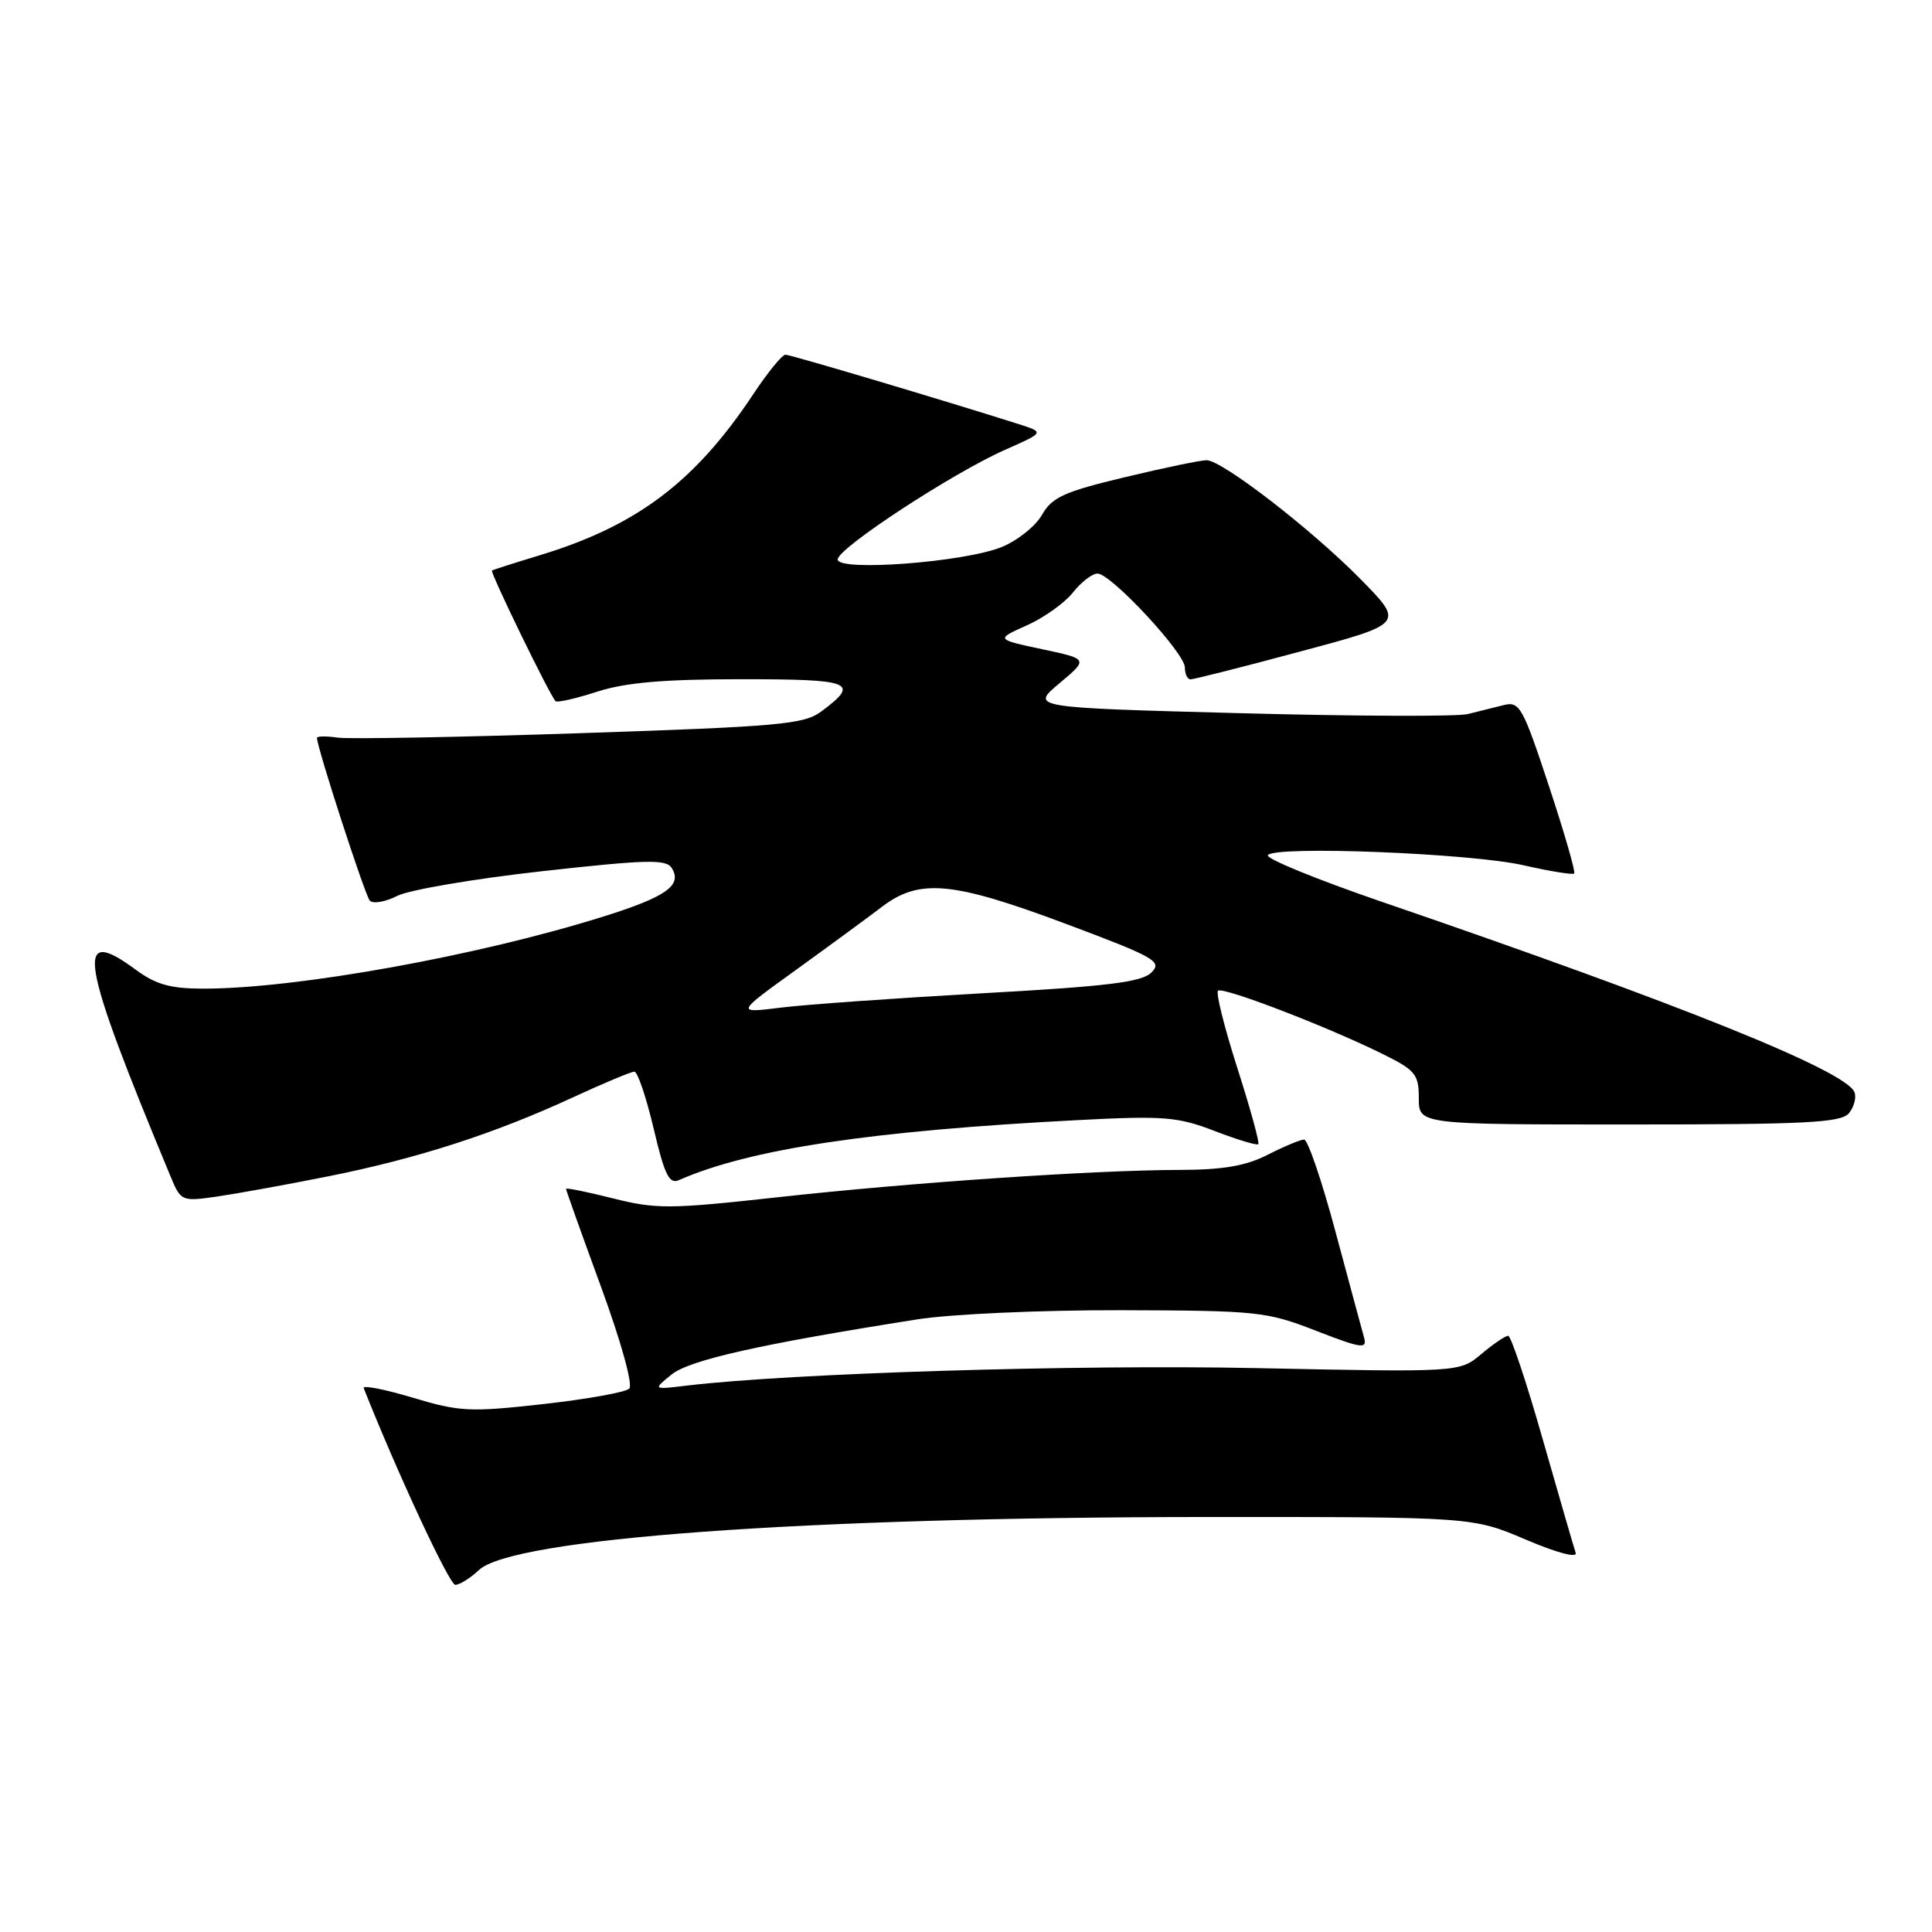 <?xml version="1.0" encoding="UTF-8" standalone="no"?>
<!DOCTYPE svg PUBLIC "-//W3C//DTD SVG 1.1//EN" "http://www.w3.org/Graphics/SVG/1.1/DTD/svg11.dtd" >
<svg xmlns="http://www.w3.org/2000/svg" xmlns:xlink="http://www.w3.org/1999/xlink" version="1.1" viewBox="0 0 256 256">
 <g >
 <path fill="currentColor"
d=" M 63.46 208.04 C 67.93 203.84 106.35 201.04 159.80 201.01 C 195.11 201.00 195.11 201.00 202.16 204.00 C 206.34 205.78 209.04 206.49 208.78 205.75 C 208.55 205.06 206.59 198.31 204.43 190.75 C 202.28 183.19 200.21 177.00 199.84 177.00 C 199.46 177.00 197.86 178.09 196.28 179.42 C 193.40 181.84 193.40 181.84 166.45 181.28 C 142.61 180.79 104.85 181.95 91.00 183.60 C 86.50 184.14 86.50 184.14 88.99 182.13 C 91.39 180.20 100.74 178.10 121.50 174.83 C 125.98 174.12 137.86 173.59 148.50 173.61 C 166.65 173.66 167.81 173.78 174.37 176.33 C 180.40 178.67 181.17 178.79 180.75 177.25 C 180.48 176.29 178.78 169.99 176.97 163.25 C 175.17 156.51 173.29 151.00 172.80 151.00 C 172.32 151.00 170.16 151.90 168.00 153.00 C 165.09 154.49 162.08 155.01 156.29 155.02 C 144.86 155.05 120.71 156.69 102.98 158.65 C 88.75 160.22 86.93 160.23 81.23 158.79 C 77.80 157.93 75.00 157.36 75.00 157.53 C 75.00 157.70 77.08 163.53 79.63 170.49 C 82.29 177.75 83.89 183.51 83.38 184.00 C 82.90 184.48 77.76 185.40 71.97 186.05 C 62.26 187.13 60.90 187.07 54.66 185.19 C 50.94 184.08 48.02 183.51 48.19 183.93 C 52.66 195.21 59.55 210.00 60.33 210.00 C 60.90 210.00 62.31 209.12 63.46 208.04 Z  M 43.50 155.87 C 55.26 153.52 65.50 150.22 75.82 145.45 C 79.93 143.55 83.63 142.00 84.06 142.00 C 84.48 142.00 85.63 145.39 86.61 149.53 C 88.04 155.64 88.68 156.94 89.94 156.38 C 99.31 152.25 115.47 149.83 143.00 148.41 C 154.22 147.83 156.06 147.98 160.94 149.86 C 163.93 151.01 166.54 151.80 166.73 151.61 C 166.92 151.41 165.67 146.88 163.96 141.54 C 162.25 136.19 161.09 131.58 161.39 131.28 C 161.98 130.69 175.84 136.01 183.25 139.68 C 187.56 141.81 188.00 142.36 188.00 145.52 C 188.00 149.00 188.00 149.00 215.88 149.00 C 239.33 149.00 243.95 148.76 244.99 147.51 C 245.67 146.69 246.00 145.44 245.73 144.73 C 244.64 141.90 222.77 133.09 183.00 119.46 C 174.47 116.53 167.72 113.77 168.00 113.32 C 168.79 112.03 194.81 113.05 201.87 114.65 C 205.37 115.45 208.40 115.94 208.59 115.74 C 208.79 115.54 207.28 110.32 205.23 104.12 C 201.77 93.66 201.35 92.90 199.25 93.43 C 198.01 93.74 195.86 94.28 194.47 94.62 C 193.08 94.96 179.48 94.91 164.24 94.50 C 136.54 93.76 136.54 93.76 140.38 90.54 C 144.22 87.32 144.22 87.32 138.07 86.02 C 131.93 84.71 131.93 84.71 136.07 82.86 C 138.35 81.84 141.09 79.88 142.18 78.50 C 143.26 77.13 144.72 76.00 145.43 76.00 C 147.21 76.00 157.00 86.53 157.00 88.44 C 157.00 89.30 157.34 90.01 157.75 90.02 C 158.16 90.02 164.71 88.37 172.29 86.33 C 186.08 82.64 186.08 82.64 180.29 76.75 C 173.77 70.13 161.97 61.01 159.88 60.98 C 159.12 60.98 154.25 61.98 149.06 63.23 C 140.99 65.16 139.40 65.88 138.06 68.23 C 137.20 69.74 134.79 71.66 132.69 72.50 C 127.68 74.51 111.00 75.76 111.00 74.13 C 111.00 72.64 126.24 62.67 133.18 59.60 C 138.41 57.29 138.41 57.29 134.96 56.19 C 124.78 52.96 104.75 47.00 104.07 47.00 C 103.64 47.00 101.71 49.36 99.80 52.25 C 92.09 63.86 84.37 69.68 71.50 73.58 C 68.20 74.58 65.36 75.49 65.19 75.59 C 64.89 75.78 72.79 92.02 73.61 92.91 C 73.81 93.13 76.28 92.57 79.10 91.66 C 82.87 90.44 87.93 90.00 98.20 90.00 C 112.98 90.00 114.01 90.41 108.83 94.27 C 106.55 95.98 103.28 96.27 76.90 97.15 C 60.73 97.69 46.26 97.95 44.75 97.74 C 43.24 97.52 42.00 97.54 42.00 97.77 C 42.00 99.05 48.36 118.63 49.00 119.34 C 49.43 119.79 51.06 119.51 52.64 118.71 C 54.21 117.91 62.85 116.44 71.82 115.44 C 85.77 113.89 88.28 113.83 89.02 115.03 C 90.42 117.30 88.30 118.82 80.13 121.39 C 63.51 126.63 39.34 131.00 26.97 131.00 C 22.59 131.00 20.66 130.46 18.00 128.50 C 9.81 122.46 10.55 126.90 22.59 155.86 C 23.97 159.18 24.06 159.22 28.75 158.55 C 31.36 158.17 38.00 156.97 43.50 155.87 Z  M 105.41 128.56 C 109.76 125.42 114.90 121.65 116.83 120.18 C 121.83 116.37 126.17 116.77 141.33 122.45 C 153.09 126.86 154.03 127.40 152.57 128.86 C 151.29 130.14 146.80 130.69 130.24 131.61 C 118.83 132.25 106.80 133.10 103.50 133.51 C 97.50 134.26 97.50 134.26 105.41 128.56 Z "/>
</g>
</svg>